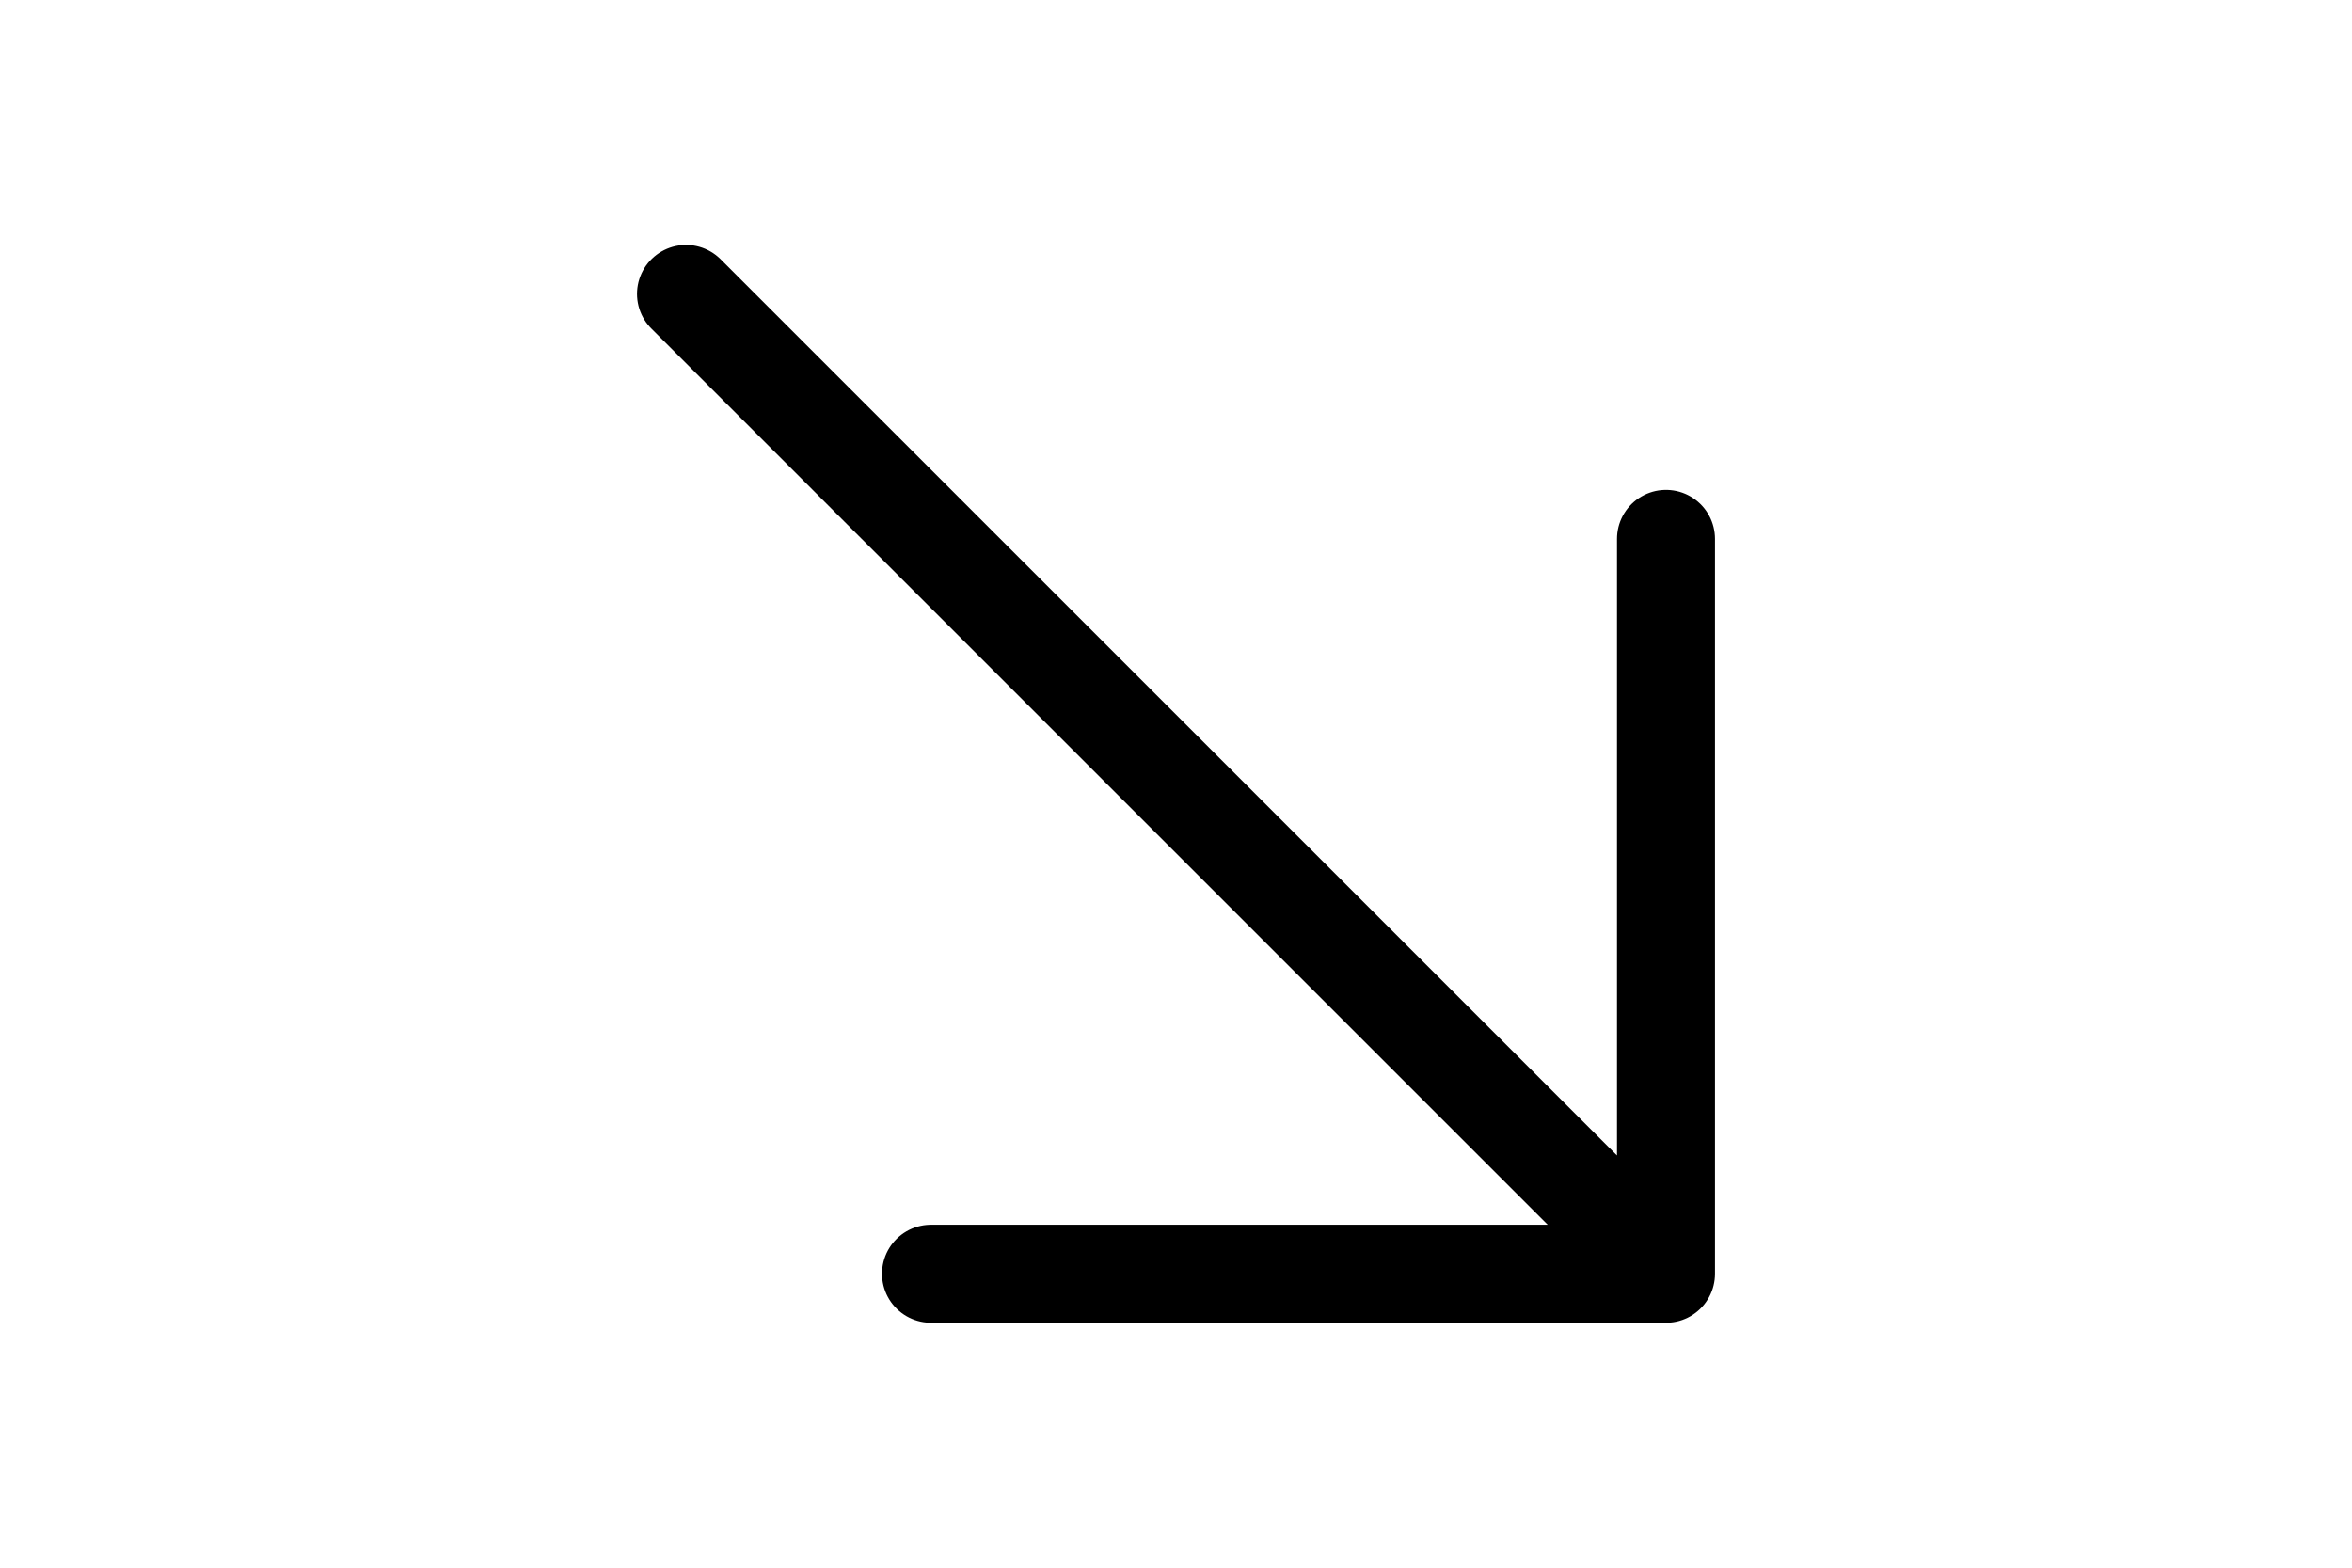 <svg height="1em" viewBox="0 0 24 24" fill="none" xmlns="http://www.w3.org/2000/svg">
<path d="M4.5 4.5L19.5 19.5M19.5 19.5V8.25M19.5 19.5H8.25" stroke="currentColor" stroke-width="1.5" stroke-linecap="round" stroke-linejoin="round"/>
</svg>
